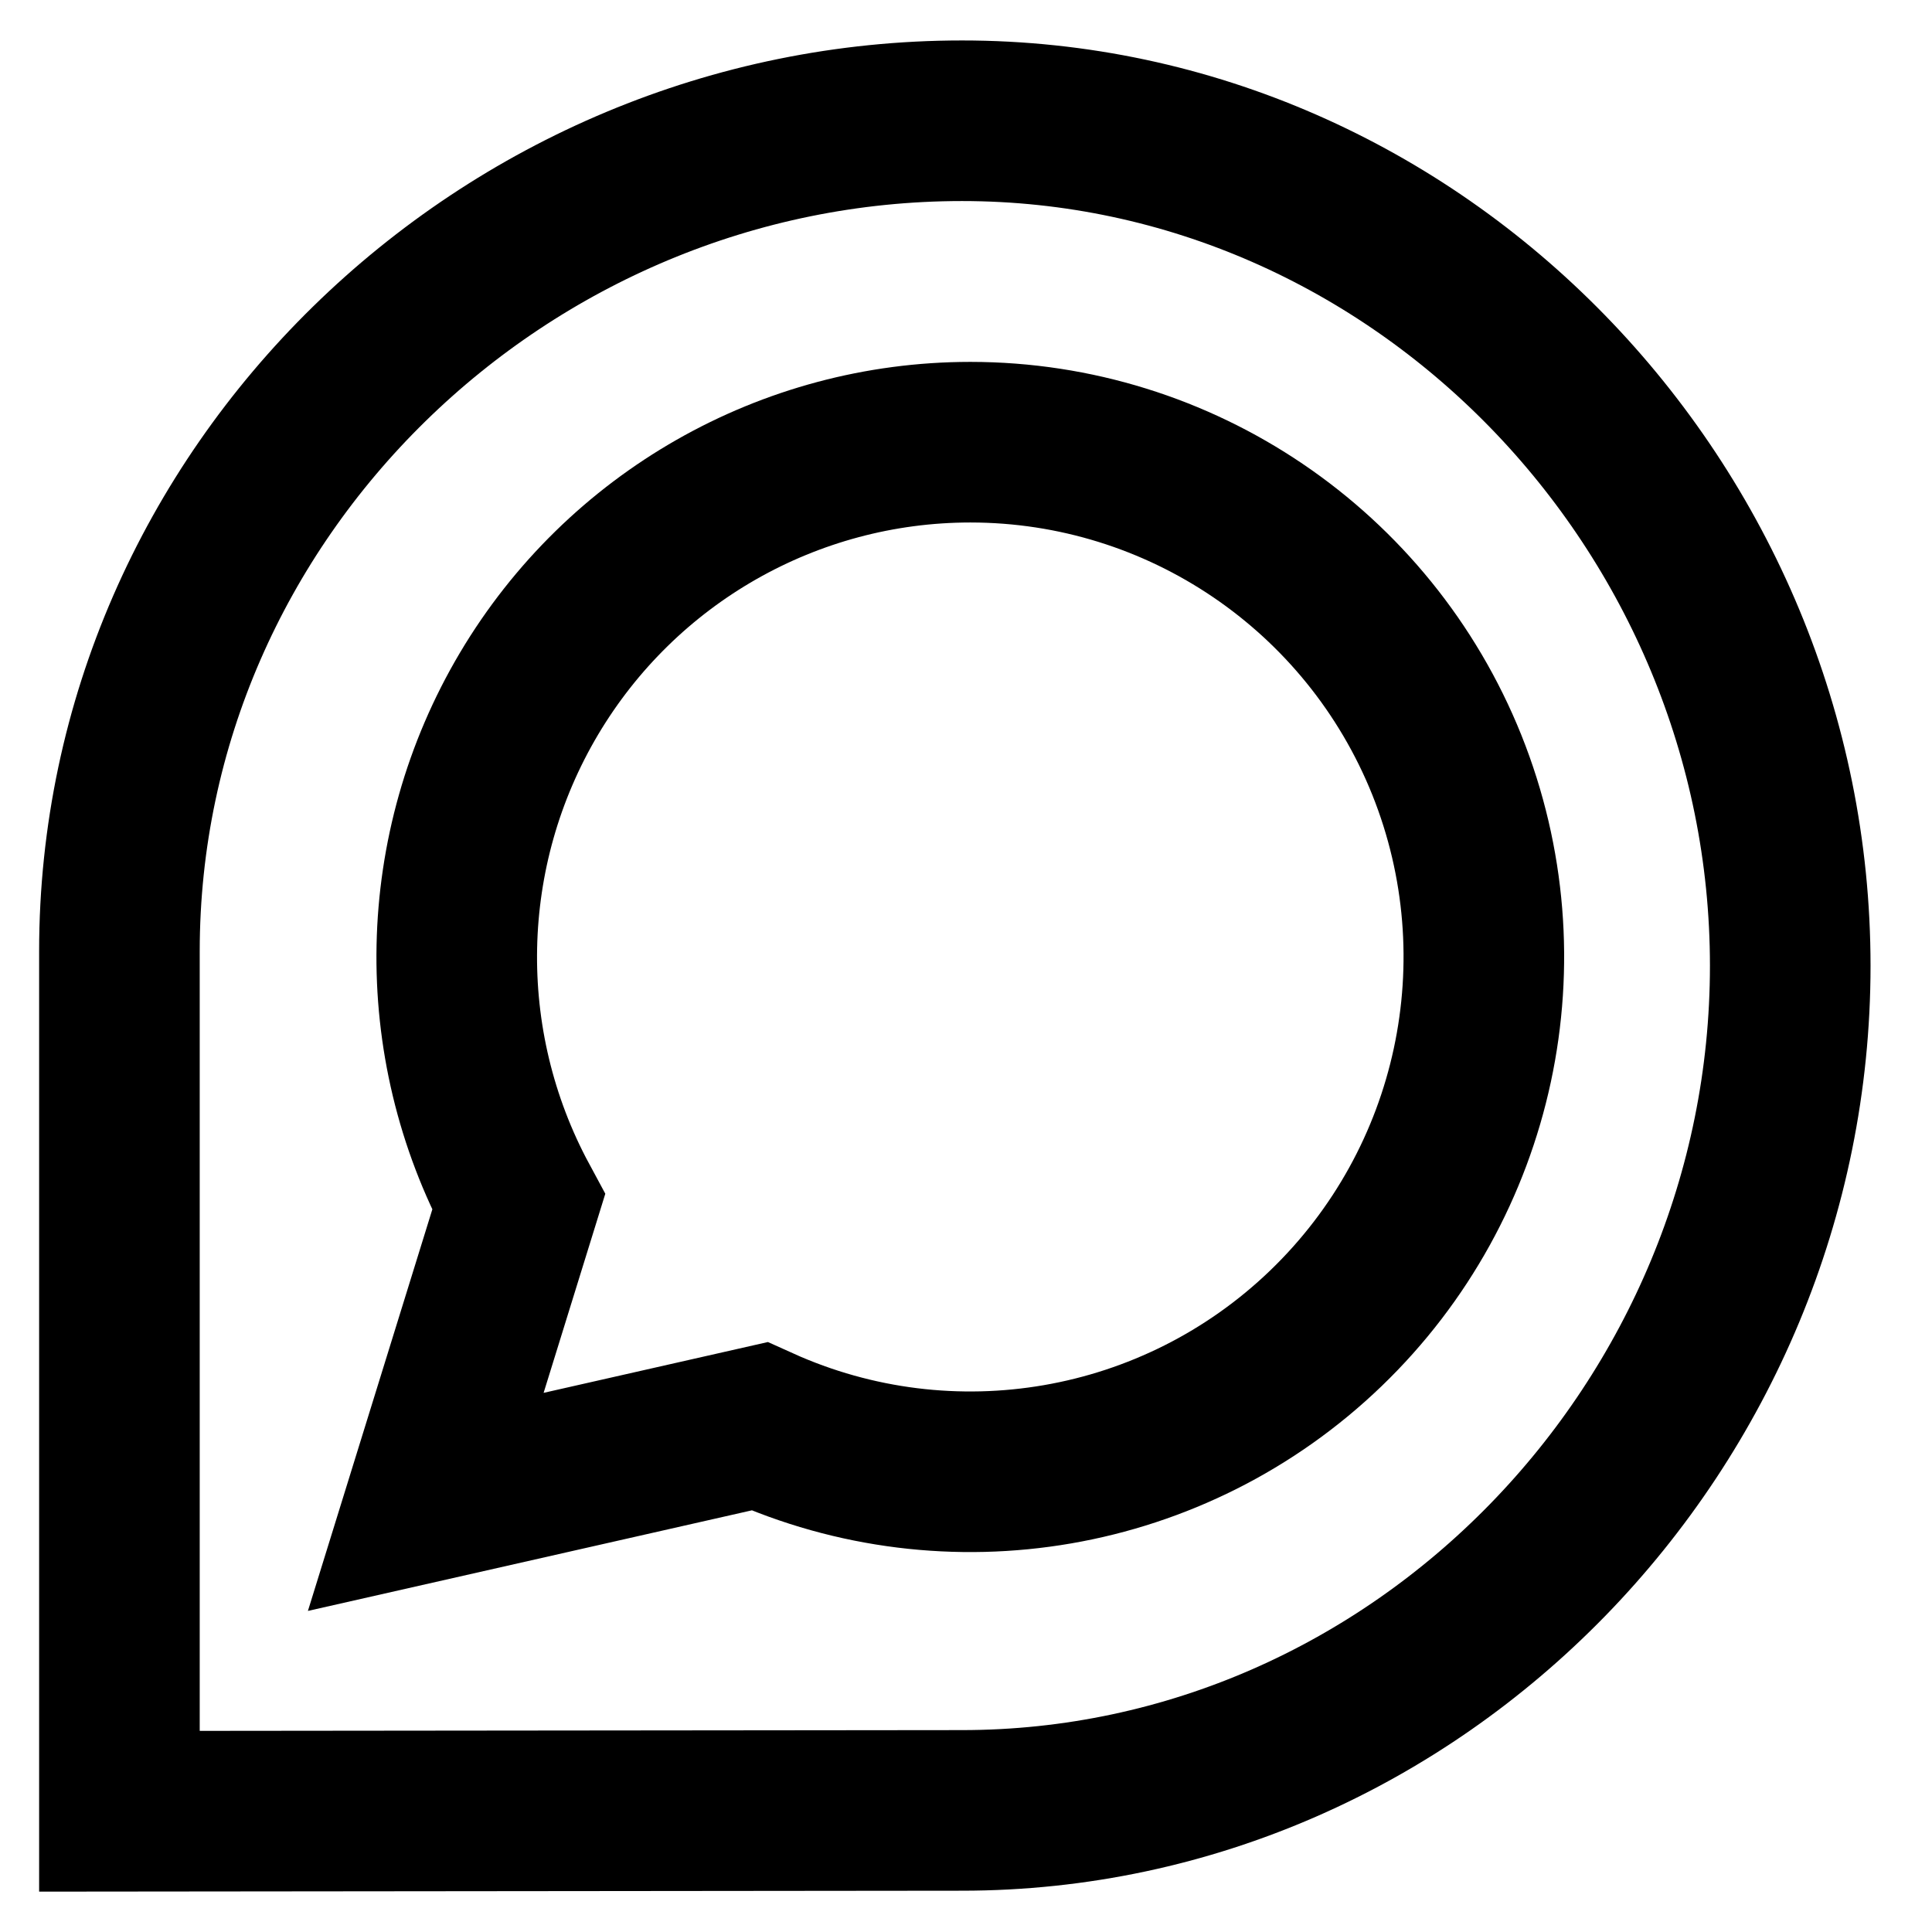 <svg xmlns="http://www.w3.org/2000/svg" width="16" height="16" viewBox="0 0 16 16" fill="none">
  <g clip-path="url(#clip0_954_21995)">
    <path d="M7.967 1C4.178 1 0.989 4.079 0.989 7.878V15L7.965 14.993C11.754 14.993 14.826 11.796 14.826 7.998C14.826 4.2 11.751 1 7.967 1Z" stroke="currentColor" stroke-width="1.33"/>
    <path d="M8.034 3.662C6.535 3.663 5.148 4.454 4.381 5.745C3.615 7.035 3.582 8.635 4.295 9.956L3.526 12.438L6.289 11.812C7.871 12.527 9.728 12.206 10.98 11.001C12.232 9.796 12.629 7.95 11.982 6.335C11.334 4.721 9.773 3.663 8.038 3.662H8.034Z" stroke="currentColor" stroke-width="1.33"/>
  </g>
  <defs>
    <clipPath id="clip0_954_21995">
      <rect width="15.815" height="16" fill="white"/>
    </clipPath>
  </defs>
</svg>
